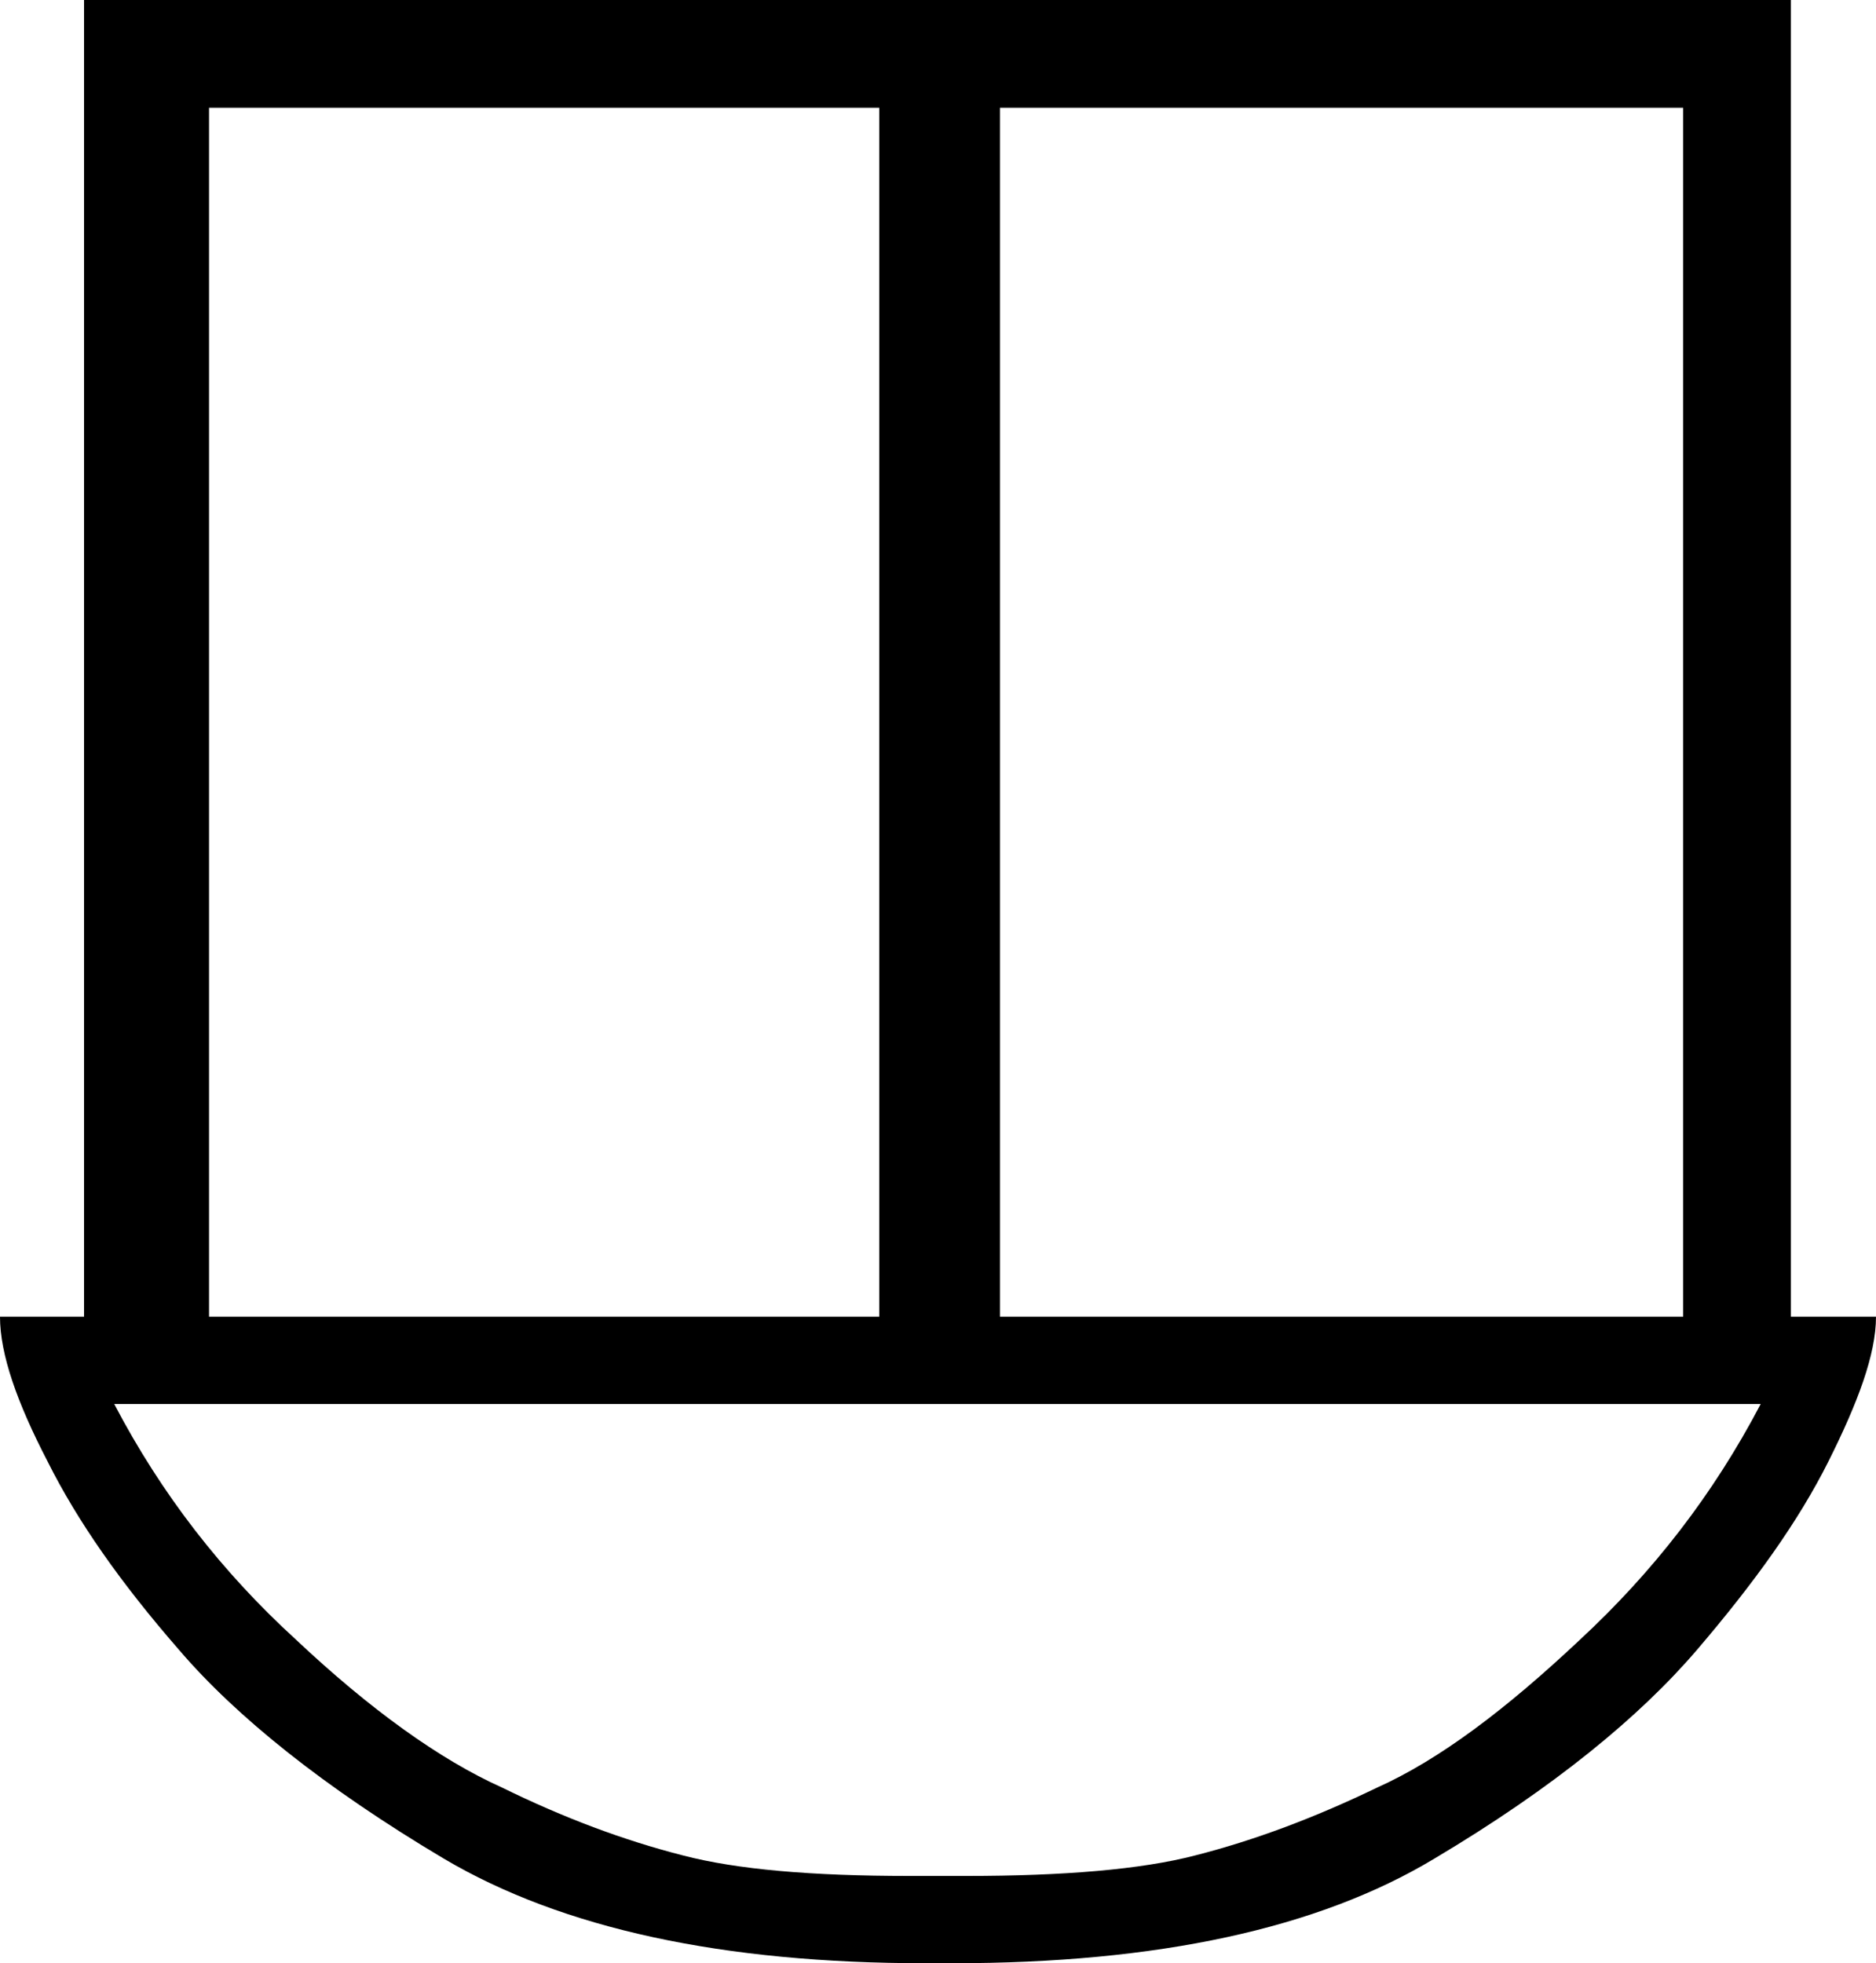 <?xml version='1.0' encoding ='UTF-8' standalone='yes'?>
<svg width='17.41' height='18.22' xmlns='http://www.w3.org/2000/svg' xmlns:xlink='http://www.w3.org/1999/xlink' >
<path style='fill:black; stroke:none' d=' M 8.16 1  L 8.16 12.22  L 1.94 12.22  L 1.94 1  Z  M 15.62 1  L 15.62 12.22  L 9.28 12.22  L 9.28 1  Z  M 16.34 13.03  C 15.9 13.87 15.34 14.59 14.66 15.22  C 13.98 15.86 13.36 16.33 12.78 16.59  C 12.2 16.87 11.64 17.08 11.09 17.22  C 10.59 17.35 9.87 17.41 8.97 17.41  C 8.94 17.41 8.91 17.41 8.88 17.41  C 8.83 17.41 8.78 17.41 8.72 17.41  C 8.69 17.41 8.66 17.41 8.62 17.41  C 8.56 17.41 8.5 17.41 8.44 17.41  C 8.44 17.41 8.44 17.41 8.44 17.41  C 7.53 17.41 6.84 17.35 6.34 17.22  C 5.79 17.08 5.23 16.87 4.66 16.59  C 4.08 16.33 3.43 15.86 2.75 15.22  C 2.06 14.59 1.5 13.87 1.06 13.03  Z  M 0.78 0  L 0.78 12.22  L 0 12.22  C 0 12.57 0.16 13.02 0.44 13.56  C 0.72 14.12 1.12 14.69 1.66 15.31  C 2.19 15.93 3.01 16.59 4.12 17.25  C 5.22 17.9 6.71 18.22 8.59 18.22  C 8.6 18.22 8.61 18.22 8.62 18.22  C 8.64 18.22 8.66 18.22 8.69 18.22  L 8.72 18.22  C 8.73 18.22 8.75 18.22 8.76 18.22  C 8.79 18.22 8.82 18.22 8.84 18.22  C 10.74 18.22 12.23 17.9 13.31 17.25  C 14.42 16.59 15.22 15.93 15.75 15.31  C 16.28 14.69 16.69 14.12 16.97 13.56  C 17.24 13.02 17.41 12.57 17.41 12.22  L 16.62 12.22  L 16.62 0  Z '/></svg>
